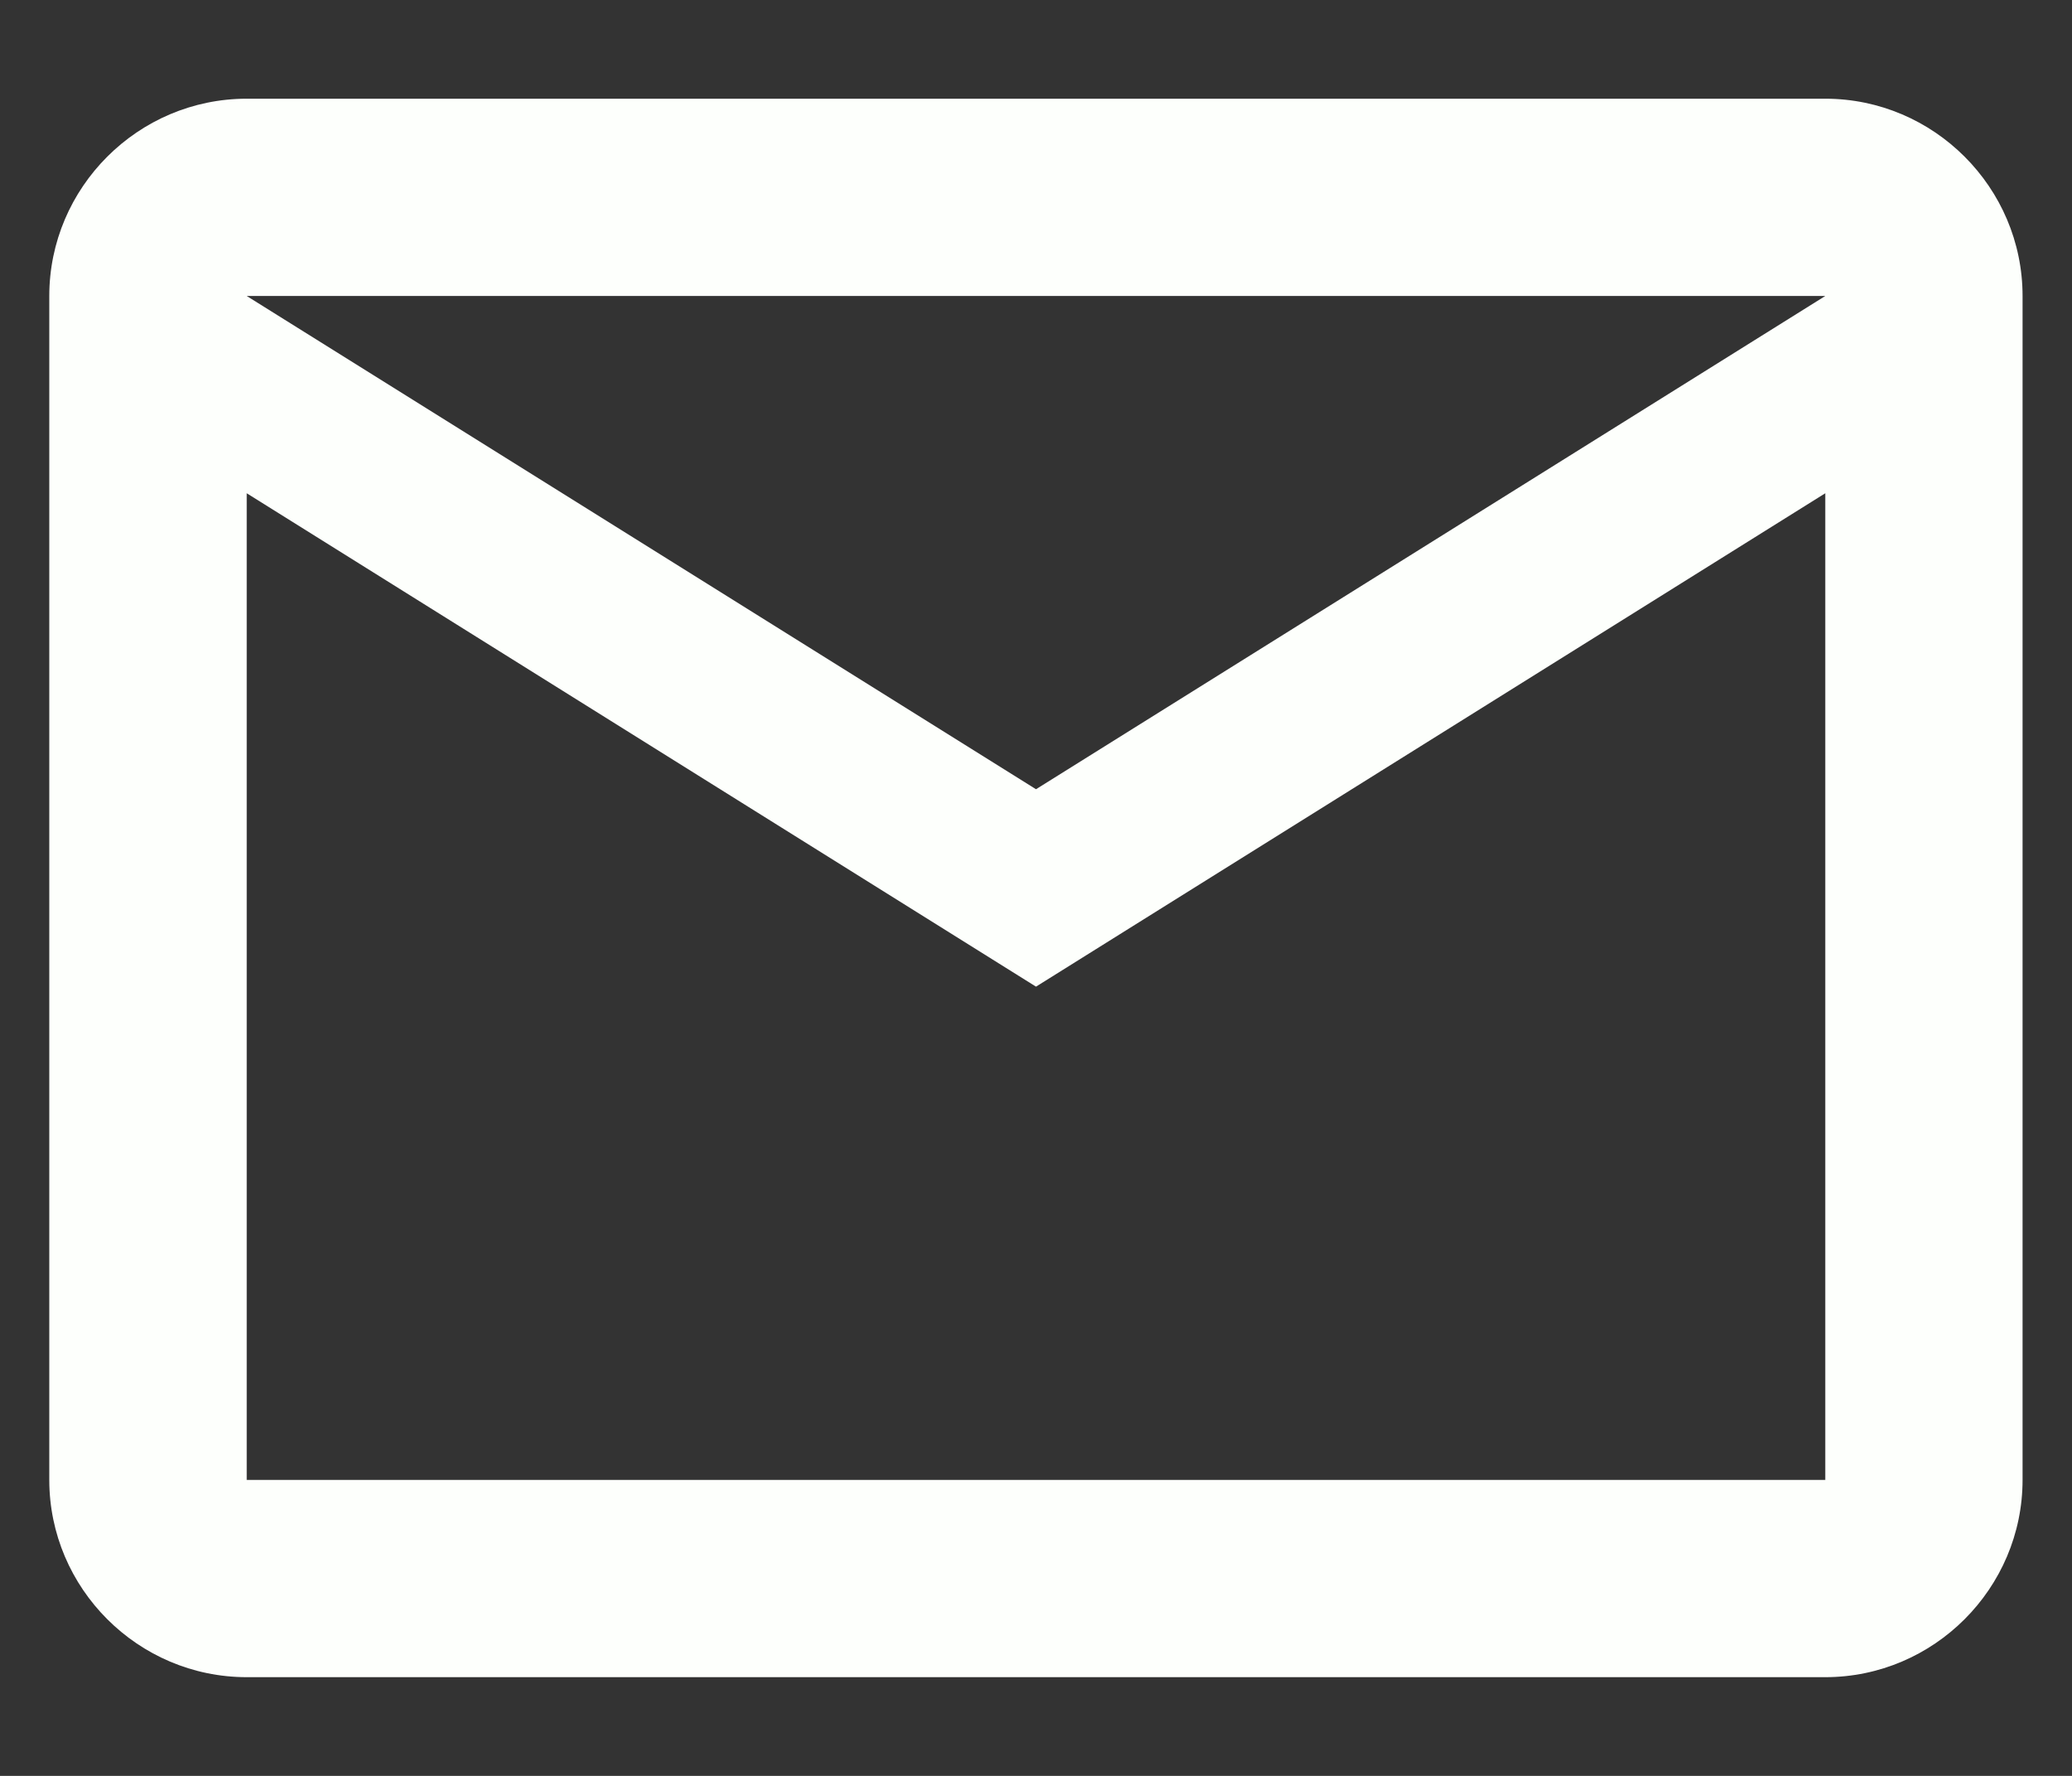 <svg width="14" height="12" viewBox="0 0 14 12" fill="none" xmlns="http://www.w3.org/2000/svg">
<rect x="0" y="0" width="14" height="12" fill="#333333" stroke="none"/>
<path d="M13.666 2C13.666 1.267 13.066 0.667 12.333 0.667H1.667C0.933 0.667 0.333 1.267 0.333 2V10C0.333 10.733 0.933 11.333 1.667 11.333H12.333C13.066 11.333 13.666 10.733 13.666 10V2ZM12.333 2L7 5.333L1.667 2H12.333ZM12.333 10H1.667V3.333L7 6.667L12.333 3.333V10Z" fill="#FDFFFC"/>
</svg>
